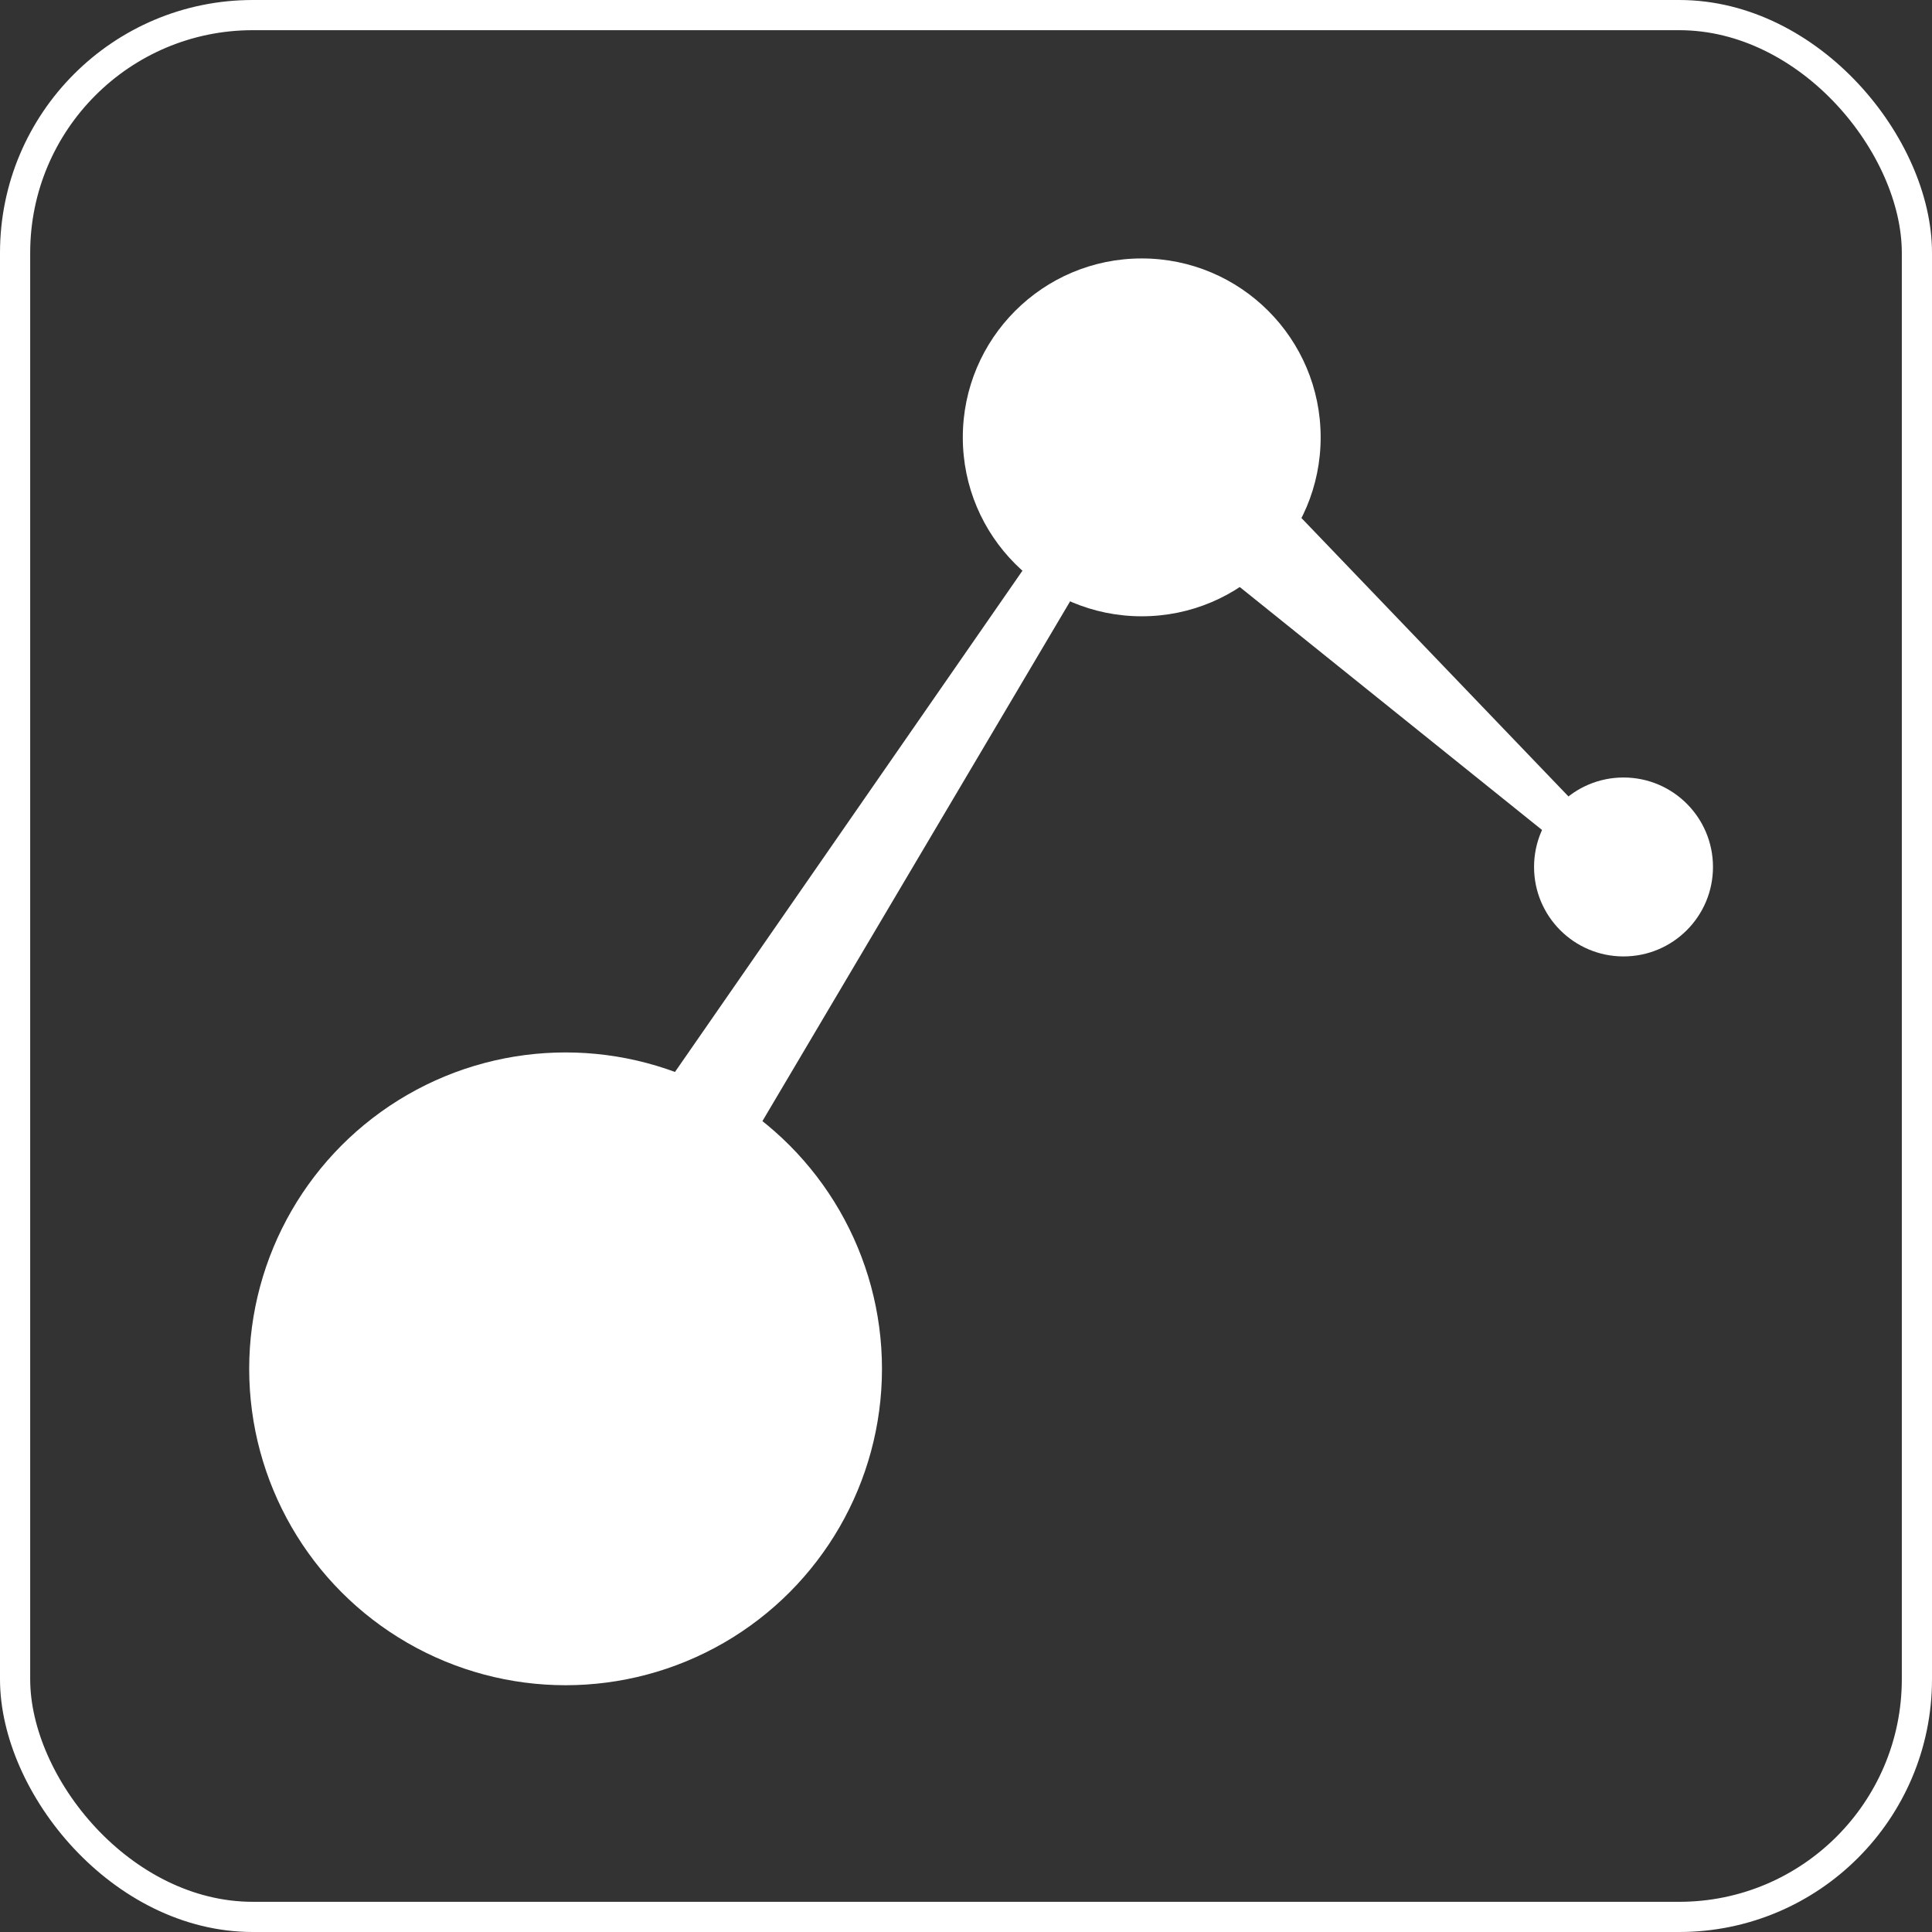 <?xml version="1.0" encoding="UTF-8" standalone="no"?>
<!-- Generator: Adobe Illustrator 16.0.0, SVG Export Plug-In . SVG Version: 6.00 Build 0)  -->

<svg
   xmlns:dc="http://purl.org/dc/elements/1.1/"
   xmlns:cc="http://creativecommons.org/ns#"
   xmlns:rdf="http://www.w3.org/1999/02/22-rdf-syntax-ns#"
   xmlns:svg="http://www.w3.org/2000/svg"
   xmlns="http://www.w3.org/2000/svg"
   xmlns:sodipodi="http://sodipodi.sourceforge.net/DTD/sodipodi-0.dtd"
   xmlns:inkscape="http://www.inkscape.org/namespaces/inkscape"
   version="1.1"
   id="Layer_2"
   x="0px"
   y="0px"
   width="128"
   height="128"
   viewBox="0 0 128 128"
   enable-background="new 0 0 960 960"
   xml:space="preserve"
   sodipodi:docname="GalaxyMap.svg"
   inkscape:version="0.92.3 (2405546, 2018-03-11)"
   inkscape:export-filename="C:\Users\danie\OneDrive\Documents\Elite VR Cockpit Unity\Assets\Textures\Icons\GalaxyMap.png"
   inkscape:export-xdpi="96"
   inkscape:export-ydpi="96"><rect x="0" y="0" width="128" height="128" fill="#333333" stroke="none"/><defs
   id="defs45" /><sodipodi:namedview
   pagecolor="#000000"
   bordercolor="#666666"
   borderopacity="1"
   objecttolerance="10"
   gridtolerance="10"
   guidetolerance="10"
   inkscape:pageopacity="0"
   inkscape:pageshadow="2"
   inkscape:window-width="1280"
   inkscape:window-height="657"
   id="namedview43"
   showgrid="false"
   inkscape:pagecheckerboard="true"
   inkscape:zoom="3.828125"
   inkscape:cx="80.326531"
   inkscape:cy="64"
   inkscape:window-x="-8"
   inkscape:window-y="-8"
   inkscape:window-maximized="1"
   inkscape:current-layer="Layer_2"
   fit-margin-top="0"
   fit-margin-left="0"
   fit-margin-right="0"
   fit-margin-bottom="0"
   showguides="false" />





<g
   id="g12"
   transform="translate(0,-832)">
</g>
<g
   id="g14"
   transform="translate(0,-832)">
</g>
<g
   id="g16"
   transform="translate(0,-832)">
</g>
<g
   id="g18"
   transform="translate(0,-832)">
</g>
<g
   id="g20"
   transform="translate(0,-832)">
</g>
<g
   id="g22"
   transform="translate(0,-832)">
</g>
<g
   id="g24"
   transform="translate(0,-832)">
</g>
<g
   id="g26"
   transform="translate(0,-832)">
</g>
<g
   id="g28"
   transform="translate(0,-832)">
</g>
<g
   id="g30"
   transform="translate(0,-832)">
</g>
<g
   id="g32"
   transform="translate(0,-832)">
</g>
<g
   id="g34"
   transform="translate(0,-832)">
</g>
<g
   id="g36"
   transform="translate(0,-832)">
</g>
<g
   id="g38"
   transform="translate(0,-832)">
</g>
<g
   id="g40"
   transform="translate(0,-832)">
</g>
<g
   id="g894"
   transform="translate(0,-2.6171875e-6)"><g
     inkscape:label="Layer 1"
     id="layer1"
     transform="translate(0,-924.362)"><rect
       style="opacity:1;fill:none;fill-opacity:1;fill-rule:evenodd;stroke:#ffffff;stroke-width:2;stroke-miterlimit:4;stroke-dasharray:none;stroke-opacity:1"
       id="rect4138"
       width="126"
       height="126"
       x="1"
       y="925.362"
       ry="15.75" /></g></g><g
   id="g912"
   transform="translate(134.237,-331.661)"><g
     transform="matrix(0.133,0,0,0.133,-134.237,331.661)"
     id="g901"><circle
       style="fill:#ffffff"
       cx="281.739"
       cy="681.869"
       r="157.608"
       id="circle2" /><circle
       style="fill:#ffffff"
       cx="568.74"
       cy="217.869"
       r="89.13"
       id="circle4" /><circle
       style="fill:#ffffff"
       cx="808.739"
       cy="431.869"
       r="44.565"
       id="circle6" /><polygon
       style="fill:#ffffff"
       points="790.36,406.175 774.75,418.75 604.45,281.867 639.1,248.452 "
       id="polygon8" /><polygon
       style="fill:#ffffff"
       points="538.706,290.016 301.606,690.544 248.797,660.119 513.261,278.609 "
       id="polygon10" /></g></g></svg>